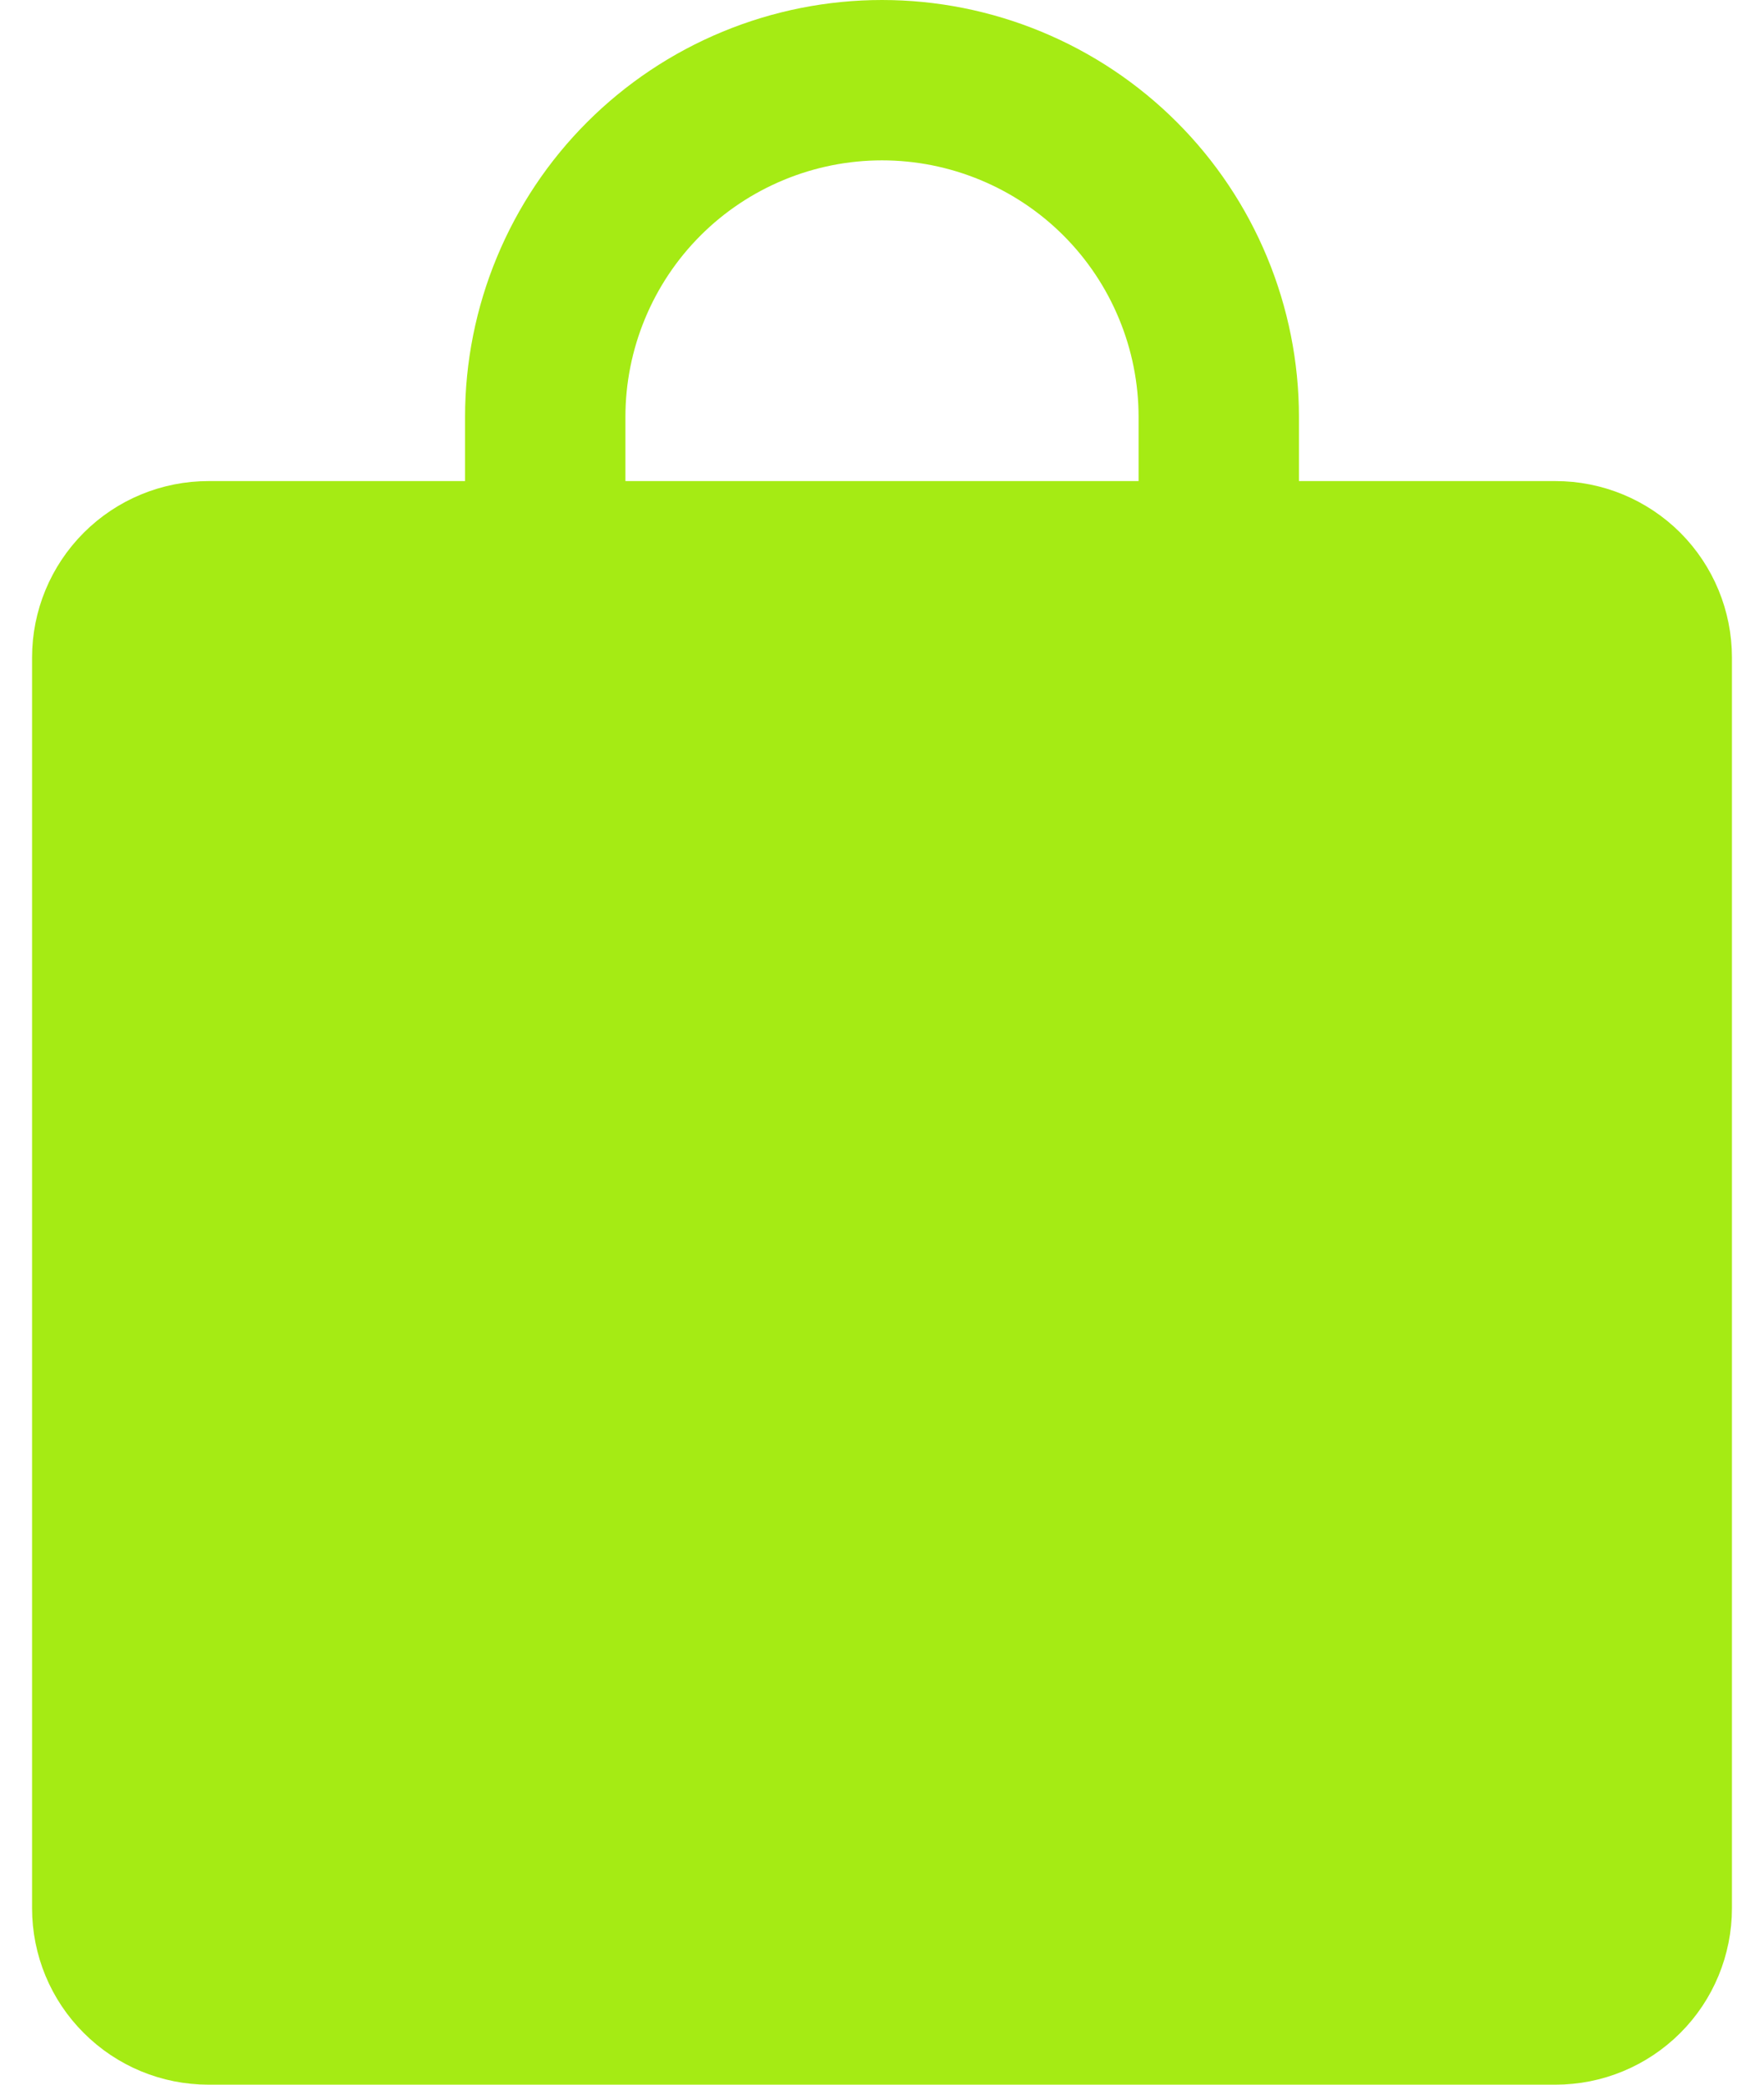 <svg width="22" height="26" viewBox="0 0 22 26" fill="none" xmlns="http://www.w3.org/2000/svg">
<path d="M19.4 7H2.6C2.282 7 1.977 7.126 1.752 7.351C1.526 7.577 1.4 7.882 1.4 8.2V23.8C1.4 24.118 1.526 24.424 1.752 24.648C1.977 24.874 2.282 25 2.6 25H19.4C19.718 25 20.023 24.874 20.249 24.648C20.474 24.424 20.6 24.118 20.6 23.8V8.2C20.6 7.882 20.474 7.577 20.249 7.351C20.023 7.126 19.718 7 19.4 7Z" fill="#A5EB14" stroke="#A5EB14" stroke-width="2" stroke-linecap="round" stroke-linejoin="round"/>
<path d="M6.8 9.4V5.2C6.8 4.648 6.909 4.102 7.12 3.593C7.331 3.083 7.64 2.62 8.03 2.23C8.42 1.84 8.883 1.531 9.393 1.32C9.902 1.109 10.448 1 11 1C11.552 1 12.098 1.109 12.607 1.32C13.117 1.531 13.58 1.84 13.97 2.23C14.36 2.62 14.669 3.083 14.88 3.593C15.091 4.102 15.2 4.648 15.2 5.2V9.4" stroke="#A5EB14" stroke-width="2" stroke-linecap="round" stroke-linejoin="round"/>
</svg>

